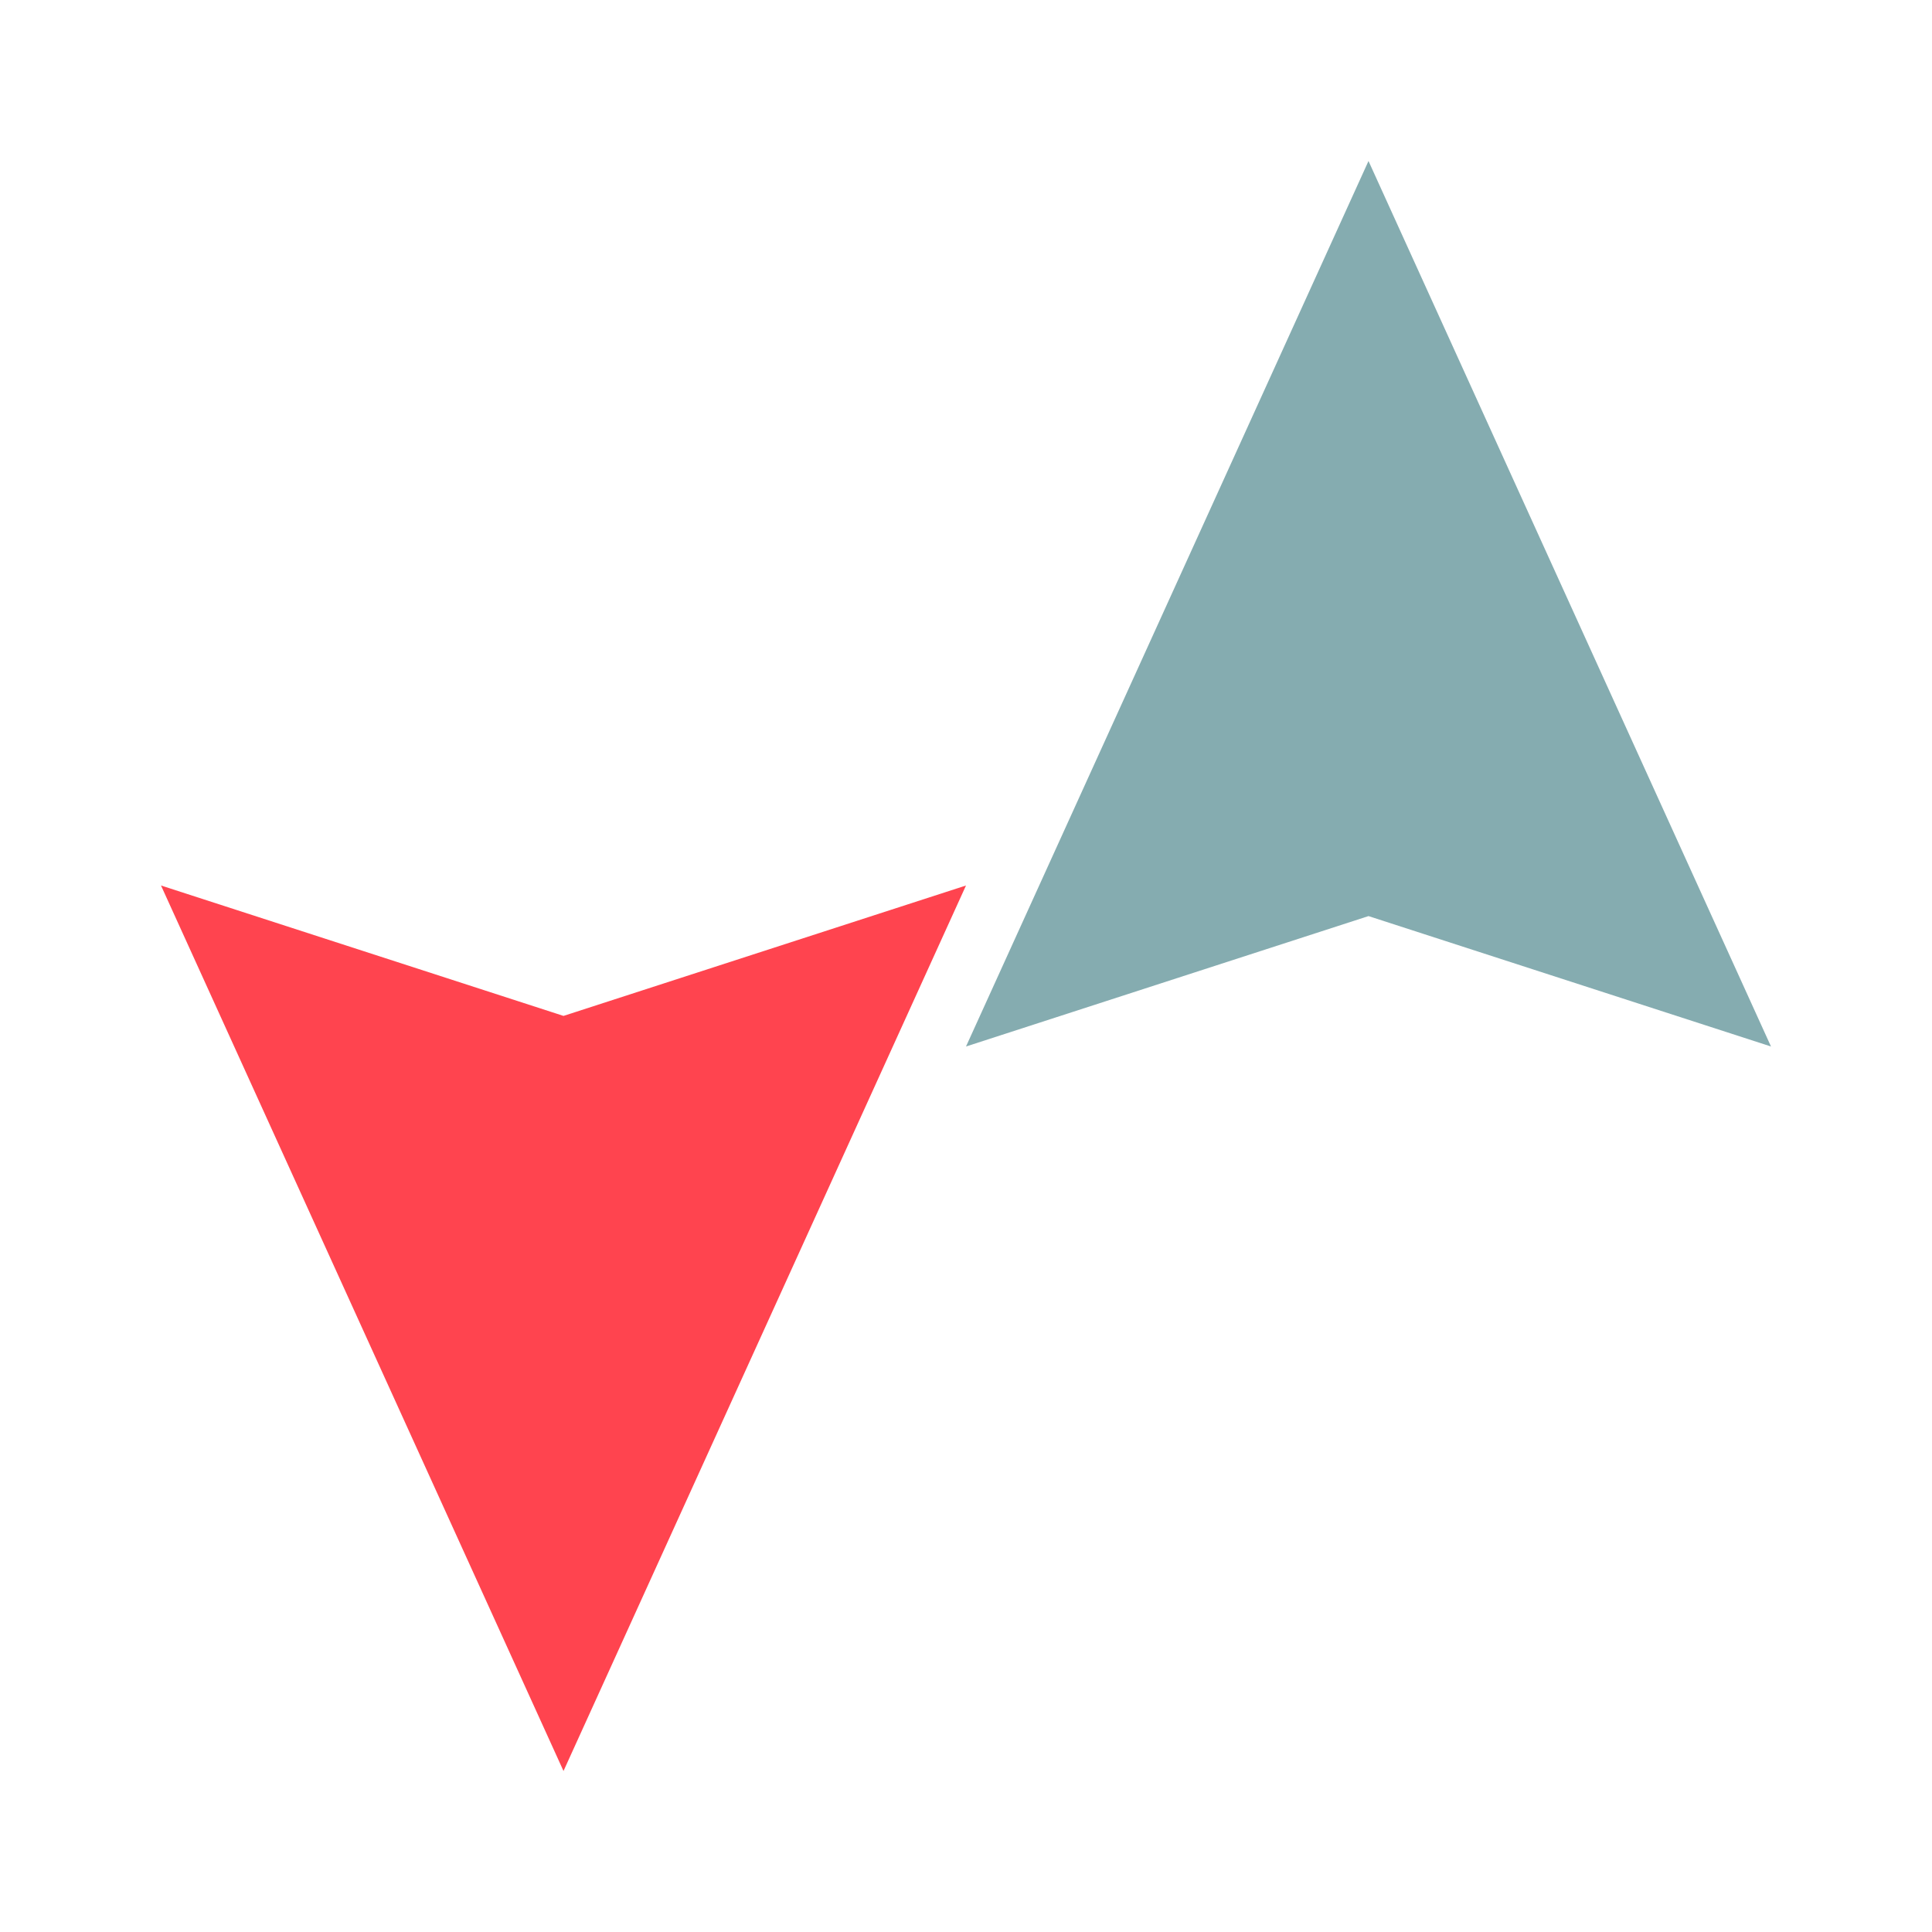 <svg width="24" height="24" viewBox="0 0 24 24" fill="none" xmlns="http://www.w3.org/2000/svg">
<g id="legacy / fractal-chaos">
<path id="icon - blue" d="M17 2L12 13L17 11.38L22 13L17 2Z" fill="#85ACB0"/>
<path id="icon - red" d="M7 22L12 11L7 12.62L2 11L7 22Z" fill="#FF444F"/>
</g>
</svg>
